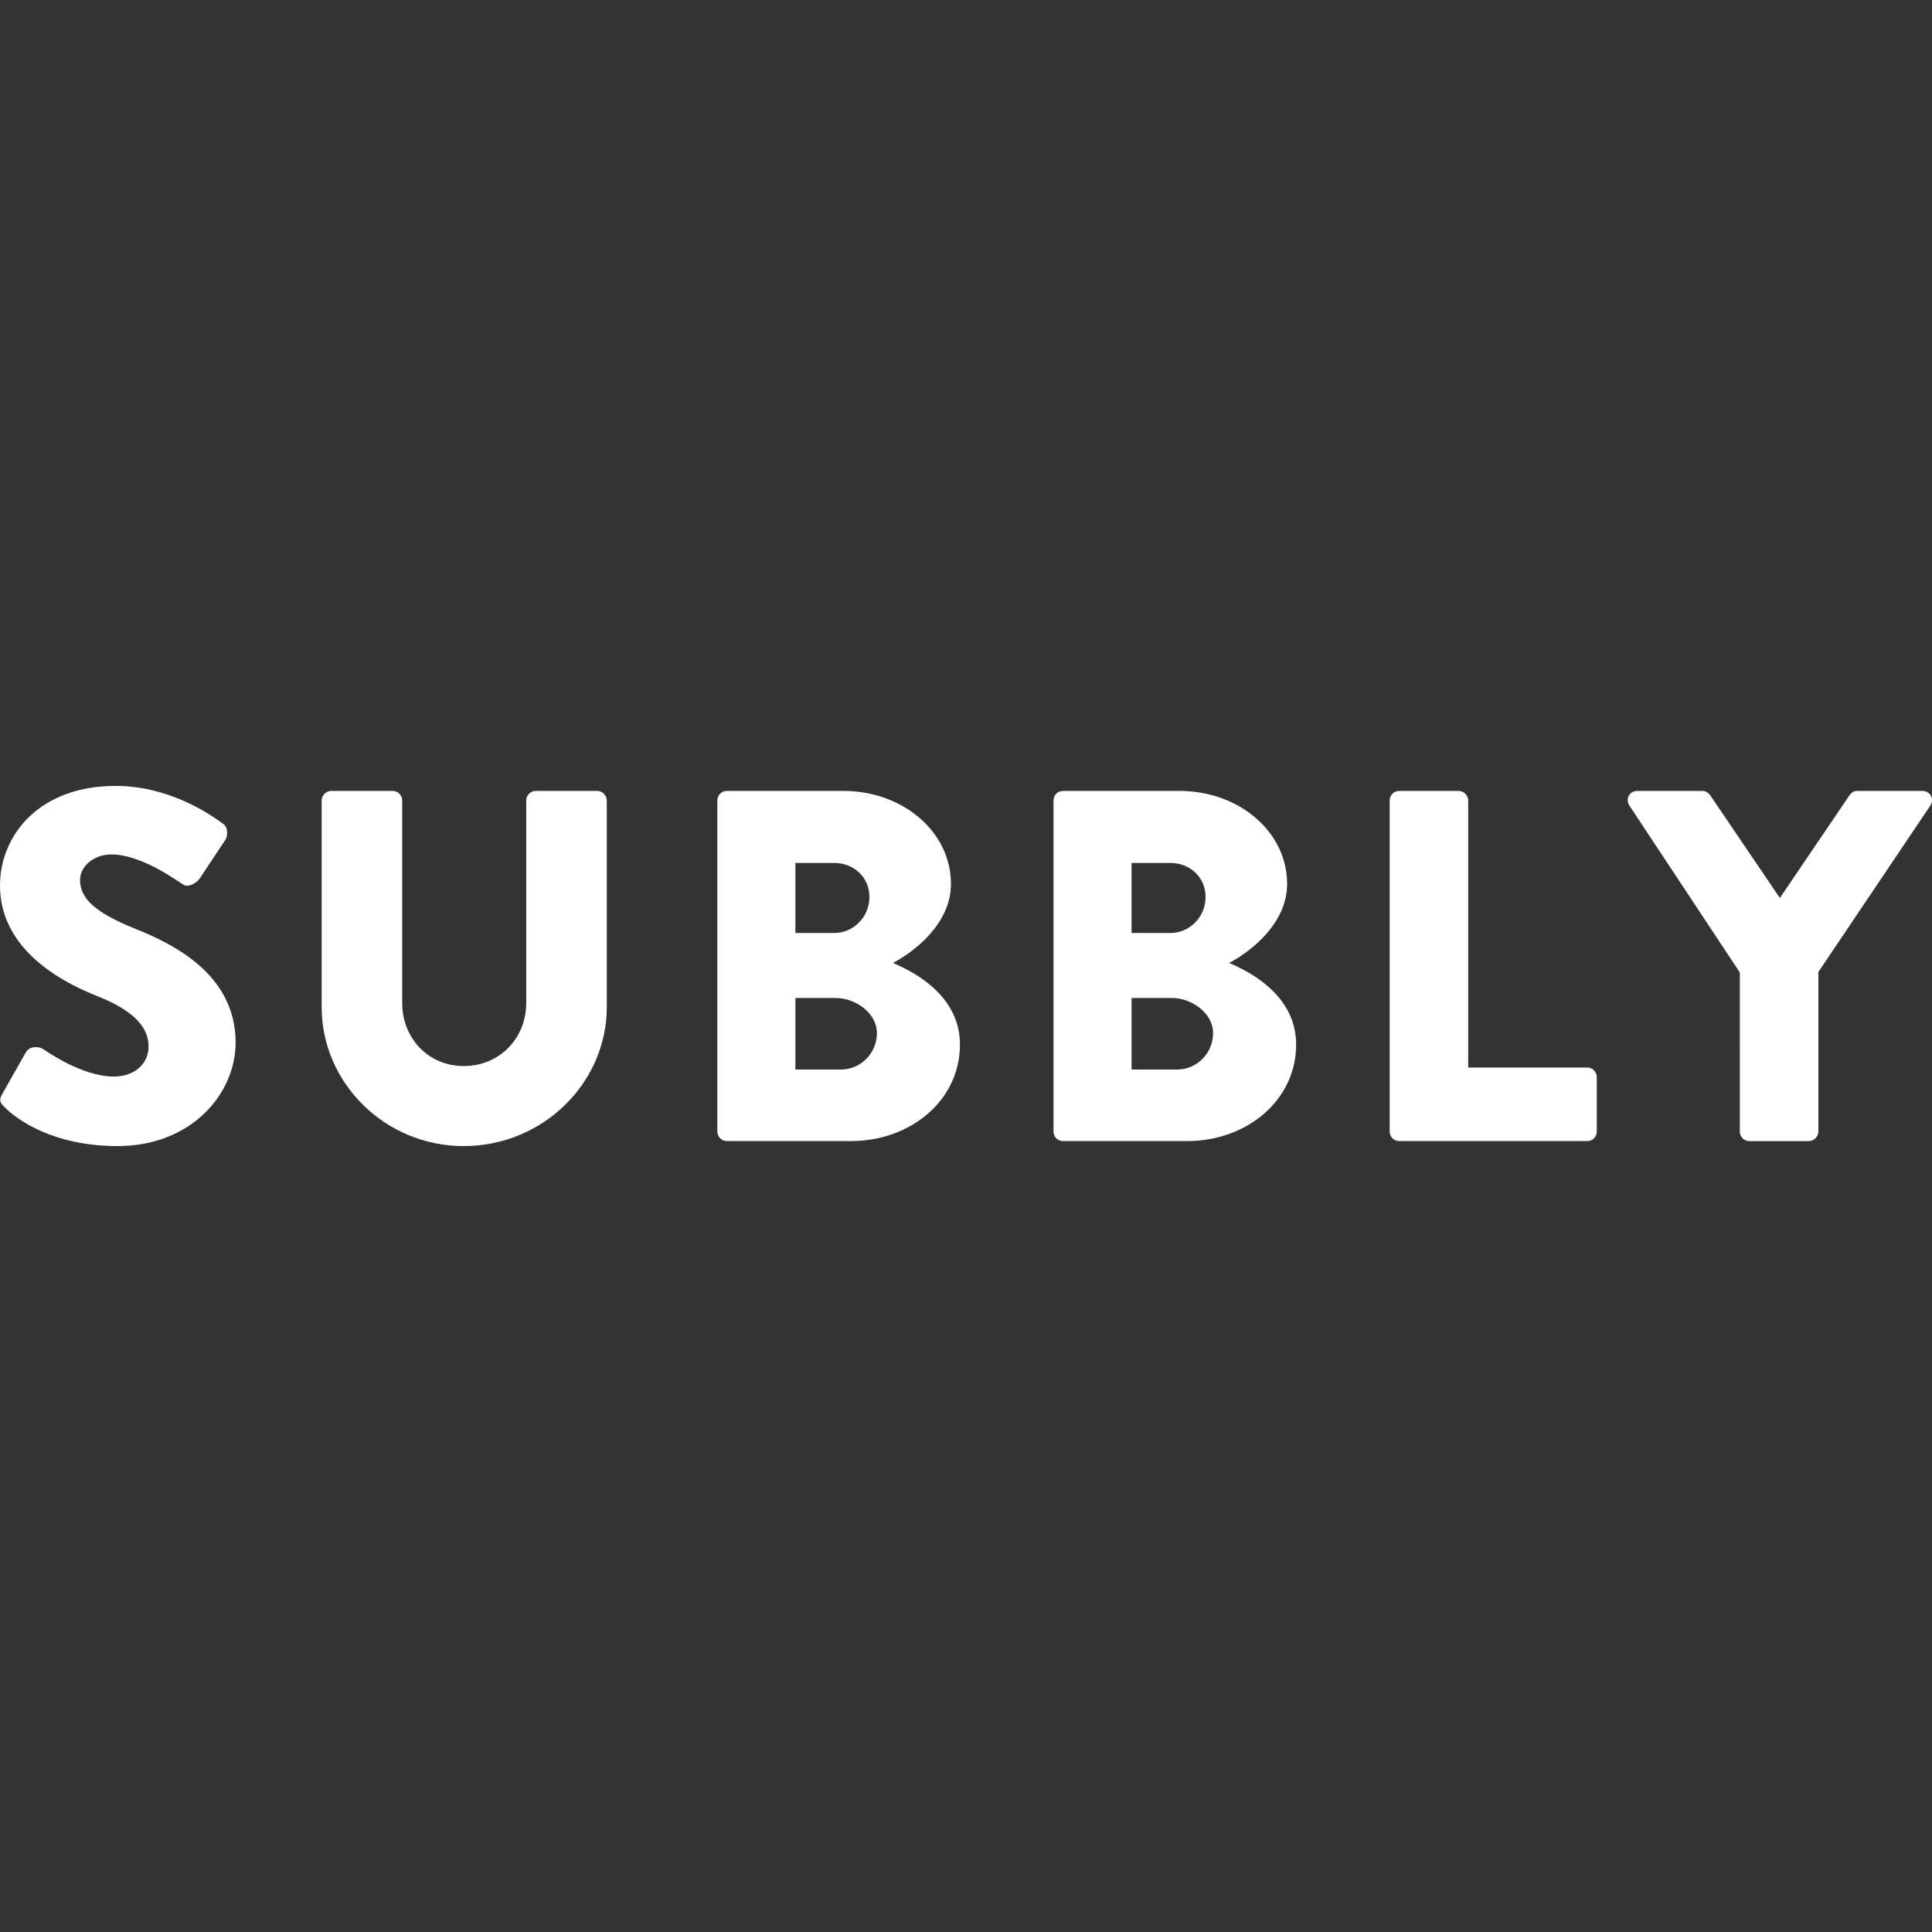 <?xml version="1.0" encoding="utf-8"?>
<!-- Generator: Adobe Illustrator 15.0.0, SVG Export Plug-In . SVG Version: 6.00 Build 0)  -->
<!DOCTYPE svg PUBLIC "-//W3C//DTD SVG 1.1//EN" "http://www.w3.org/Graphics/SVG/1.1/DTD/svg11.dtd">
<svg version="1.1" id="Calque_1" xmlns="http://www.w3.org/2000/svg" xmlns:xlink="http://www.w3.org/1999/xlink" x="0px" y="0px"
	 width="512px" height="512px" viewBox="0 0 512 512" enable-background="new 0 0 512 512" xml:space="preserve">
<rect x="0" y="0" width="512" height="512" fill="#333333" stroke="none"/>
<g>
	<path fill="#FFFFFF" d="M0.663,289.803l6.23-11.002c1.061-1.723,3.58-1.457,4.507-0.795c0.531,0.266,10.075,7.291,18.824,7.291
		c5.303,0,9.147-3.314,9.147-7.953c0-5.568-4.64-9.811-13.654-13.391C14.317,259.447,0,250.565,0,234.657
		c0-13.124,10.207-26.38,30.622-26.38c13.787,0,24.392,7.026,28.369,9.942c1.591,0.928,1.326,3.314,0.796,4.242l-6.761,10.207
		c-0.928,1.458-3.314,2.651-4.507,1.724c-1.193-0.663-10.871-7.954-18.957-7.954c-4.772,0-8.352,3.181-8.352,6.76
		c0,4.905,3.977,8.617,14.449,12.859c10.34,4.109,26.778,12.196,26.778,30.226c0,13.654-11.798,27.439-31.285,27.439
		c-17.233,0-26.778-7.158-29.827-10.207C0,292.189-0.398,291.66,0.663,289.803z"/>
	<path fill="#FFFFFF" d="M85.241,212.121c0-1.326,1.193-2.519,2.519-2.519h16.306c1.458,0,2.519,1.193,2.519,2.519v53.688
		c0,9.281,6.894,16.705,16.306,16.705c9.544,0,16.57-7.424,16.57-16.705v-53.688c0-1.326,1.061-2.519,2.519-2.519h16.306
		c1.326,0,2.519,1.193,2.519,2.519v54.75c0,20.148-16.968,36.852-37.913,36.852c-20.813,0-37.648-16.703-37.648-36.852v-54.75
		H85.241z"/>
	<path fill="#FFFFFF" d="M190.104,212.121c0-1.326,1.061-2.519,2.519-2.519h30.888c15.643,0,28.501,10.738,28.501,24.657
		c0,10.207-9.147,17.631-15.377,20.945c7.026,2.917,17.763,9.413,17.763,21.608c0,14.848-13.124,25.586-28.898,25.586h-32.876
		c-1.458,0-2.519-1.195-2.519-2.521L190.104,212.121L190.104,212.121z M221.124,247.251c5.037,0,9.279-4.242,9.279-9.544
		c0-5.303-4.242-9.015-9.279-9.015h-10.34v18.559H221.124z M222.847,283.441c5.17,0,9.545-4.242,9.545-9.678
		c0-5.304-5.7-9.279-10.87-9.279h-10.738v18.957H222.847z"/>
	<path fill="#FFFFFF" d="M279.191,212.121c0-1.326,1.061-2.519,2.52-2.519h30.887c15.644,0,28.502,10.738,28.502,24.657
		c0,10.207-9.146,17.631-15.378,20.945c7.026,2.917,17.766,9.413,17.766,21.608c0,14.848-13.125,25.586-28.9,25.586h-32.875
		c-1.459,0-2.521-1.195-2.521-2.521V212.121L279.191,212.121z M310.212,247.251c5.038,0,9.279-4.242,9.279-9.544
		c0-5.303-4.241-9.015-9.279-9.015h-10.34v18.559H310.212z M311.936,283.441c5.171,0,9.545-4.242,9.545-9.678
		c0-5.304-5.7-9.279-10.87-9.279h-10.737v18.957H311.936z"/>
	<path fill="#FFFFFF" d="M368.279,212.121c0-1.326,1.06-2.519,2.519-2.519h15.775c1.325,0,2.518,1.193,2.518,2.519v70.789h31.551
		c1.458,0,2.521,1.193,2.521,2.52v14.449c0,1.324-1.062,2.52-2.521,2.52h-49.844c-1.459,0-2.519-1.194-2.519-2.52V212.121z"/>
	<path fill="#FFFFFF" d="M461.076,257.723l-29.297-44.274c-1.062-1.724,0-3.845,2.122-3.845h17.231c1.062,0,1.725,0.663,2.121,1.193
		l18.427,27.176l18.428-27.176c0.396-0.53,0.928-1.193,2.12-1.193h17.232c2.122,0,3.183,2.121,2.122,3.845l-29.694,44.144v42.288
		c0,1.324-1.192,2.521-2.52,2.521h-15.774c-1.459,0-2.52-1.195-2.52-2.521L461.076,257.723L461.076,257.723z"/>
</g>
</svg>
